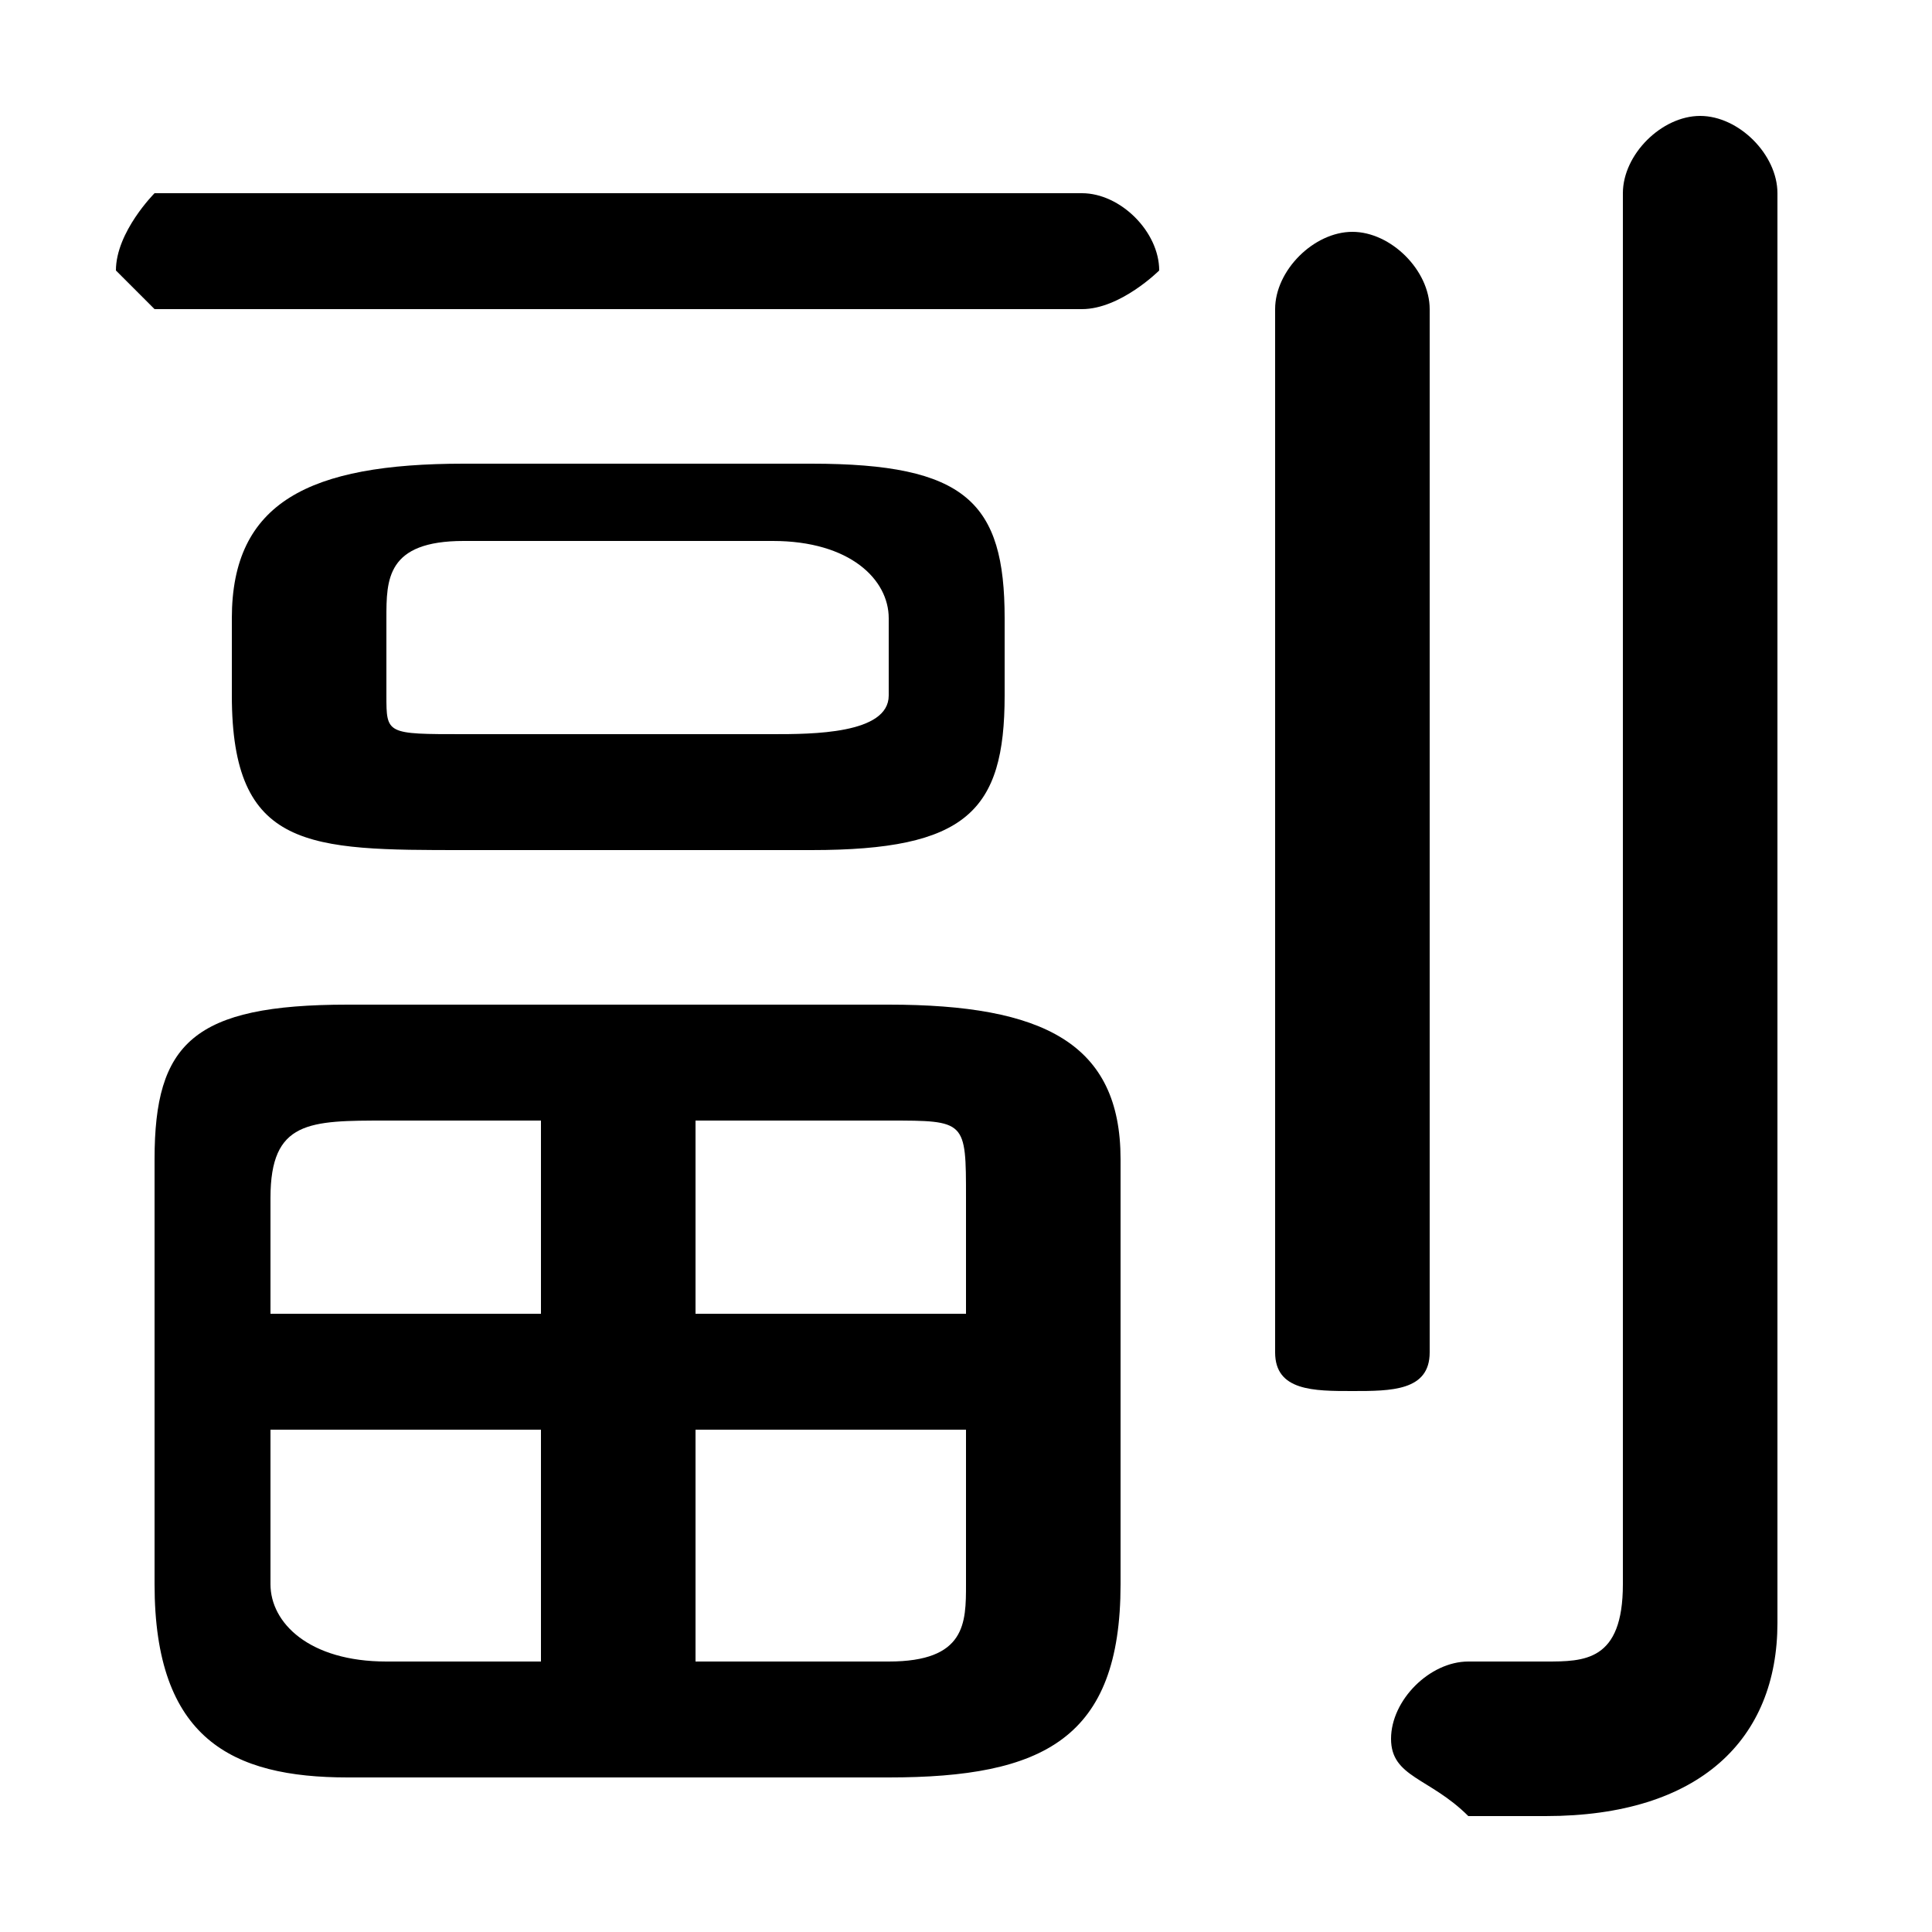 <svg xmlns="http://www.w3.org/2000/svg" viewBox="0 -44.0 50.0 50.0">
    <rect x="0" y="-44.0" width="50.0" height="50.0" fill="#808080" stroke="none"/>
    <g transform="scale(1, -1)">
        <!-- ボディの枠 -->
        <rect x="0" y="-6.0" width="50.0" height="50.0"
            stroke="white" fill="white"/>
        <!-- グリフ座標系の原点 -->
        <circle cx="0" cy="0" r="5" fill="white"/>
        <!-- グリフのアウトライン -->
        <g style="fill:black;stroke:#000000;stroke-width:0;stroke-linecap:round;stroke-linejoin:round;">
        <path d="M 21.0 22.0 C 25.0 22.0 26.0 23.0 26.0 26.0 L 26.0 28.0 C 26.0 31.0 25.0 32.0 21.0 32.0 L 12.0 32.0 C 8.0 32.0 6.0 31.0 6.0 28.0 L 6.0 26.0 C 6.0 22.0 8.0 22.0 12.0 22.0 Z M 12.0 25.0 C 10.0 25.0 10.0 25.0 10.0 26.0 L 10.0 28.0 C 10.0 29.0 10.0 30.0 12.0 30.0 L 20.0 30.0 C 22.0 30.0 23.0 29.0 23.0 28.0 L 23.0 26.0 C 23.0 25.0 21.0 25.0 20.0 25.0 Z M 23.0 -2.0 C 27.0 -2.0 29.0 -1.0 29.0 3.0 L 29.0 14.0 C 29.0 17.0 27.0 18.0 23.0 18.0 L 9.0 18.0 C 5.0 18.0 4.0 17.0 4.0 14.0 L 4.0 3.0 C 4.0 -1.0 6.0 -2.0 9.0 -2.0 Z M 25.0 7.0 L 25.0 3.0 C 25.0 2.0 25.0 1.0 23.0 1.0 L 18.0 1.0 L 18.0 7.0 Z M 25.0 10.0 L 18.0 10.0 L 18.0 15.0 L 23.0 15.0 C 25.0 15.0 25.0 15.0 25.0 13.0 Z M 14.0 15.0 L 14.0 10.0 L 7.0 10.0 L 7.0 13.0 C 7.0 15.0 8.0 15.0 10.0 15.0 Z M 7.0 7.0 L 14.0 7.0 L 14.0 1.0 L 10.0 1.0 C 8.0 1.0 7.0 2.0 7.0 3.0 Z M 28.0 36.0 C 29.0 36.0 30.0 37.0 30.0 37.0 C 30.0 38.0 29.0 39.0 28.0 39.0 L 4.0 39.0 C 4.0 39.0 3.0 38.0 3.0 37.0 C 3.0 37.0 4.0 36.0 4.0 36.0 Z M 46.0 39.0 C 46.0 40.0 45.0 41.0 44.0 41.0 C 43.0 41.0 42.0 40.0 42.0 39.0 L 42.0 3.0 C 42.0 1.0 41.0 1.0 40.0 1.0 C 40.0 1.0 39.0 1.0 38.0 1.0 C 37.0 1.0 36.0 0.0 36.0 -1.0 C 36.0 -2.0 37.0 -2.0 38.0 -3.0 C 39.0 -3.0 40.0 -3.0 40.0 -3.0 C 44.0 -3.0 46.0 -1.0 46.0 2.0 Z M 33.0 9.0 C 33.0 8.0 34.0 8.0 35.0 8.0 C 36.0 8.0 37.0 8.0 37.0 9.0 L 37.0 36.0 C 37.0 37.0 36.0 38.0 35.0 38.0 C 34.0 38.0 33.0 37.0 33.0 36.0 Z"/>
    </g>
    </g>
</svg>
